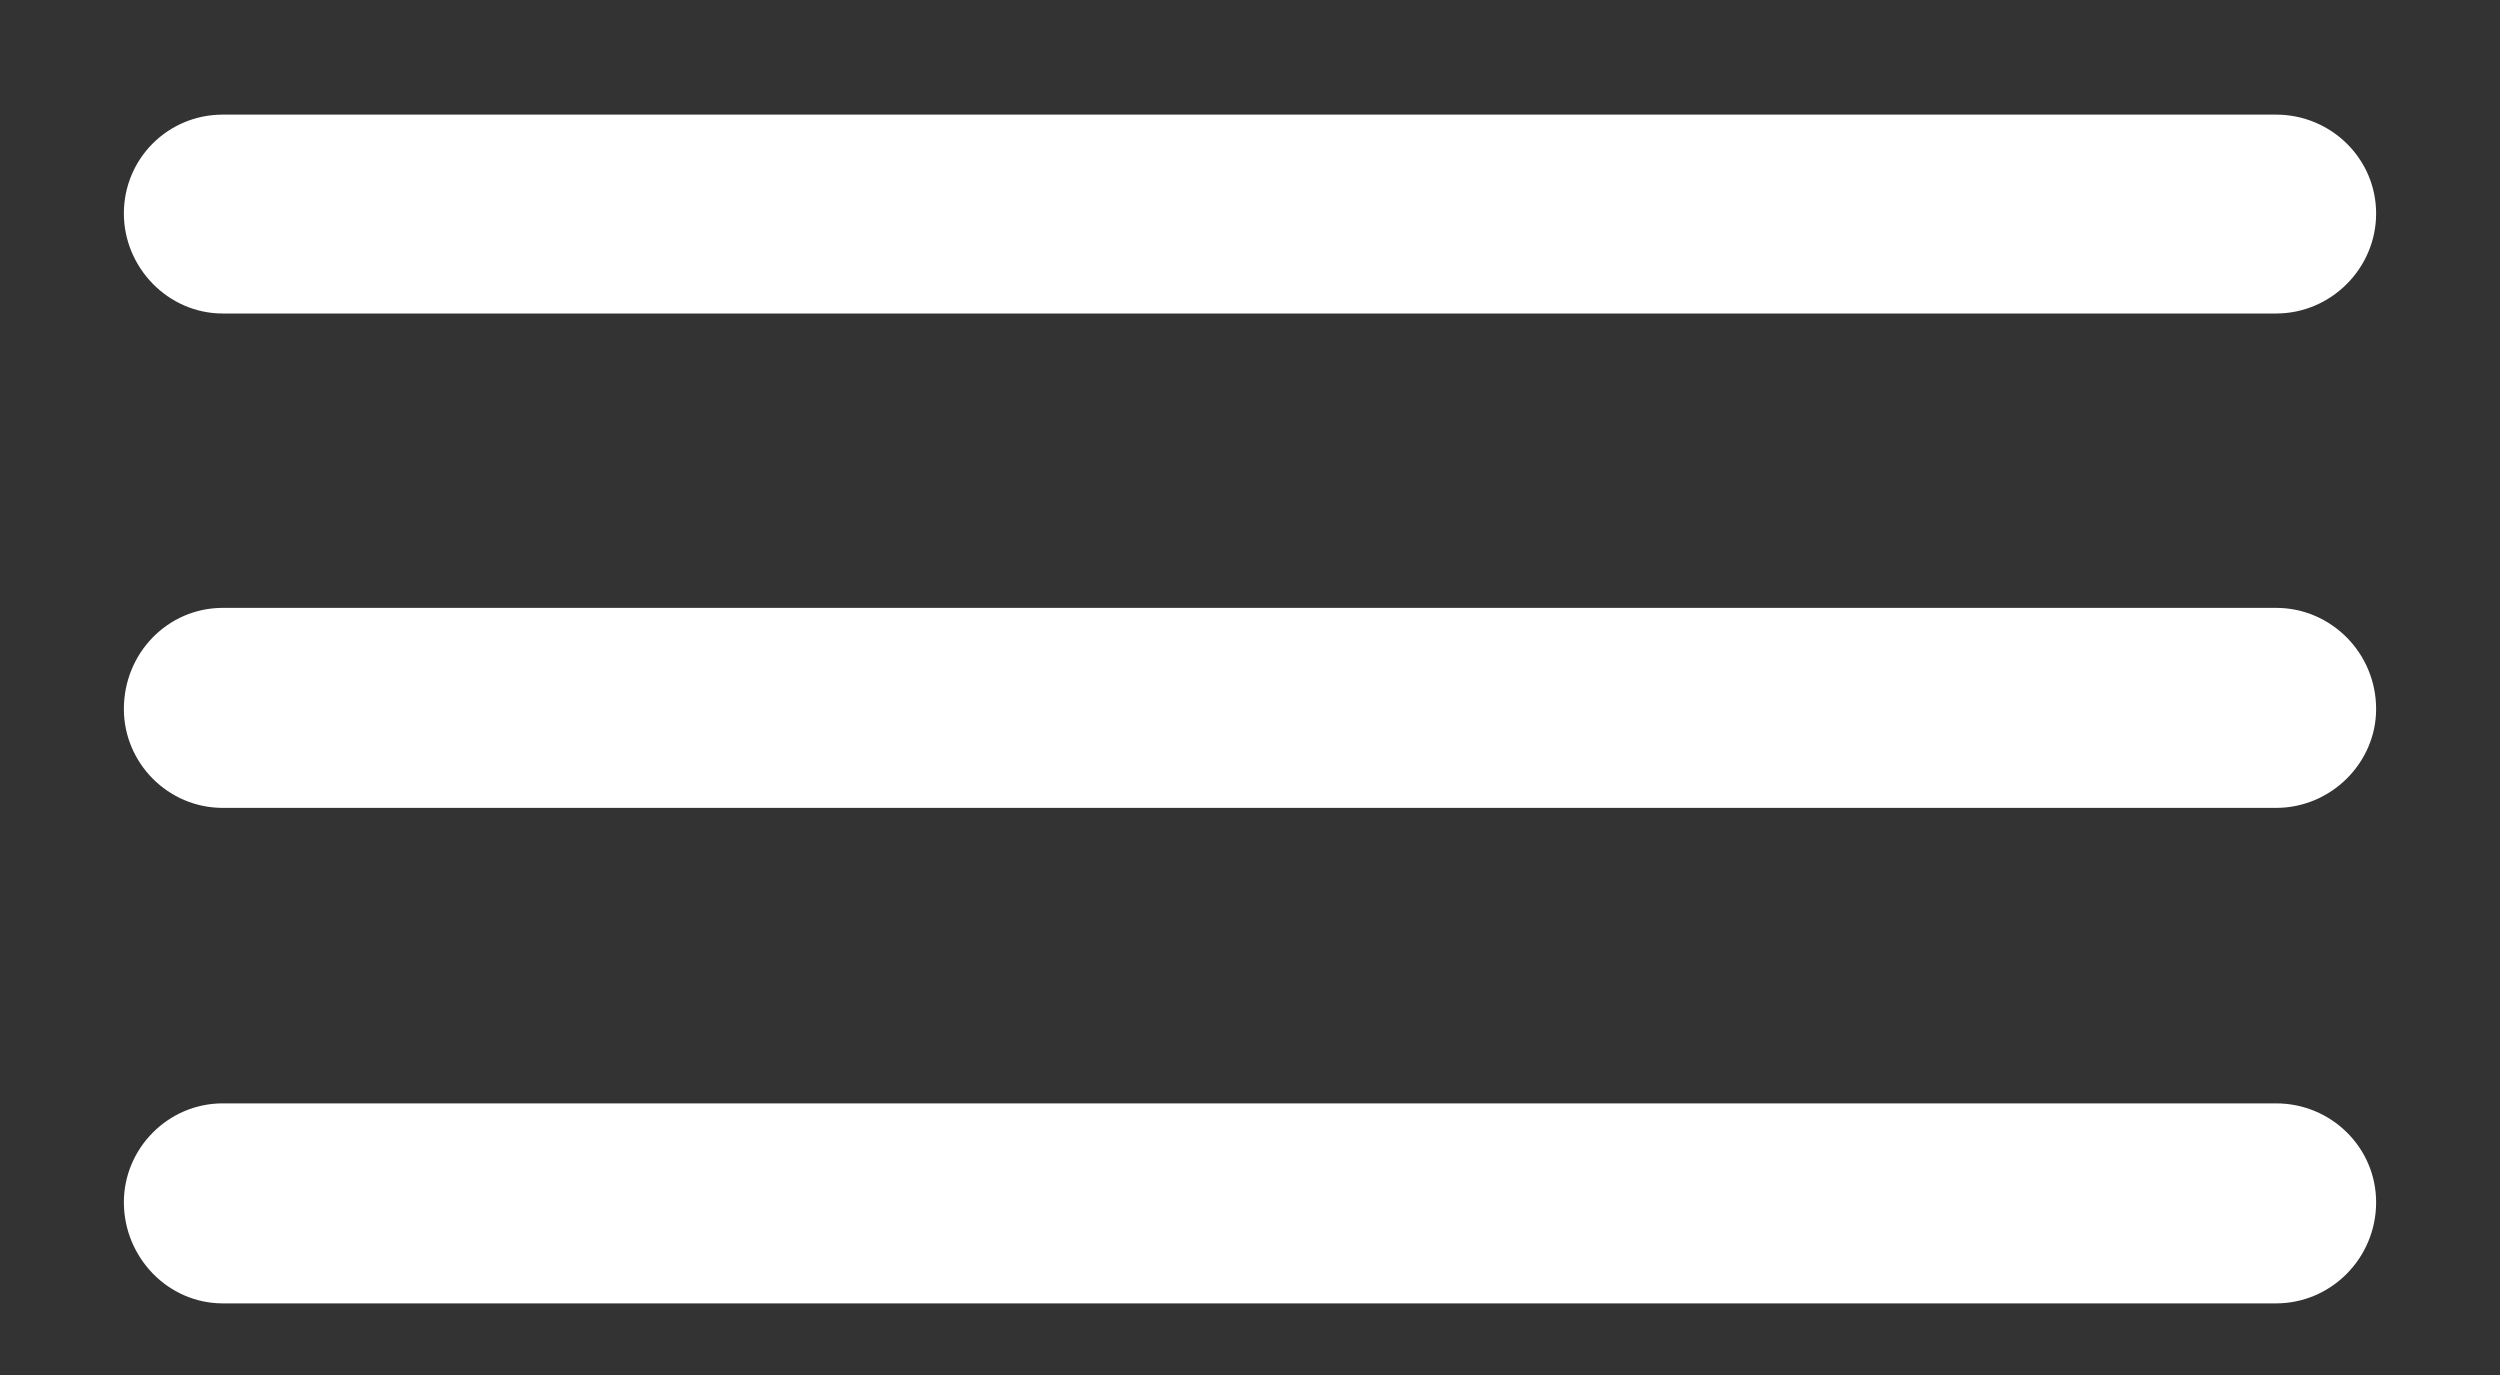 <svg width="20" height="11" viewBox="0 0 20 11" fill="none" xmlns="http://www.w3.org/2000/svg">
<rect x="0" y="0" width="20" height="11" fill="#333333" stroke="none"/>
<path d="M1.782 2.508H18.209C18.648 2.508 19.009 2.147 19.009 1.708C19.009 1.269 18.648 0.917 18.209 0.917H1.782C1.343 0.917 0.991 1.269 0.991 1.708C0.991 2.139 1.343 2.508 1.782 2.508ZM1.782 6.463H18.209C18.648 6.463 19.009 6.103 19.009 5.672C19.009 5.224 18.648 4.863 18.209 4.863H1.782C1.343 4.863 0.991 5.224 0.991 5.672C0.991 6.103 1.343 6.463 1.782 6.463ZM1.782 10.427H18.209C18.648 10.427 19.009 10.066 19.009 9.618C19.009 9.179 18.648 8.827 18.209 8.827H1.782C1.343 8.827 0.991 9.188 0.991 9.618C0.991 10.058 1.343 10.427 1.782 10.427Z" fill="white"/>
</svg>
